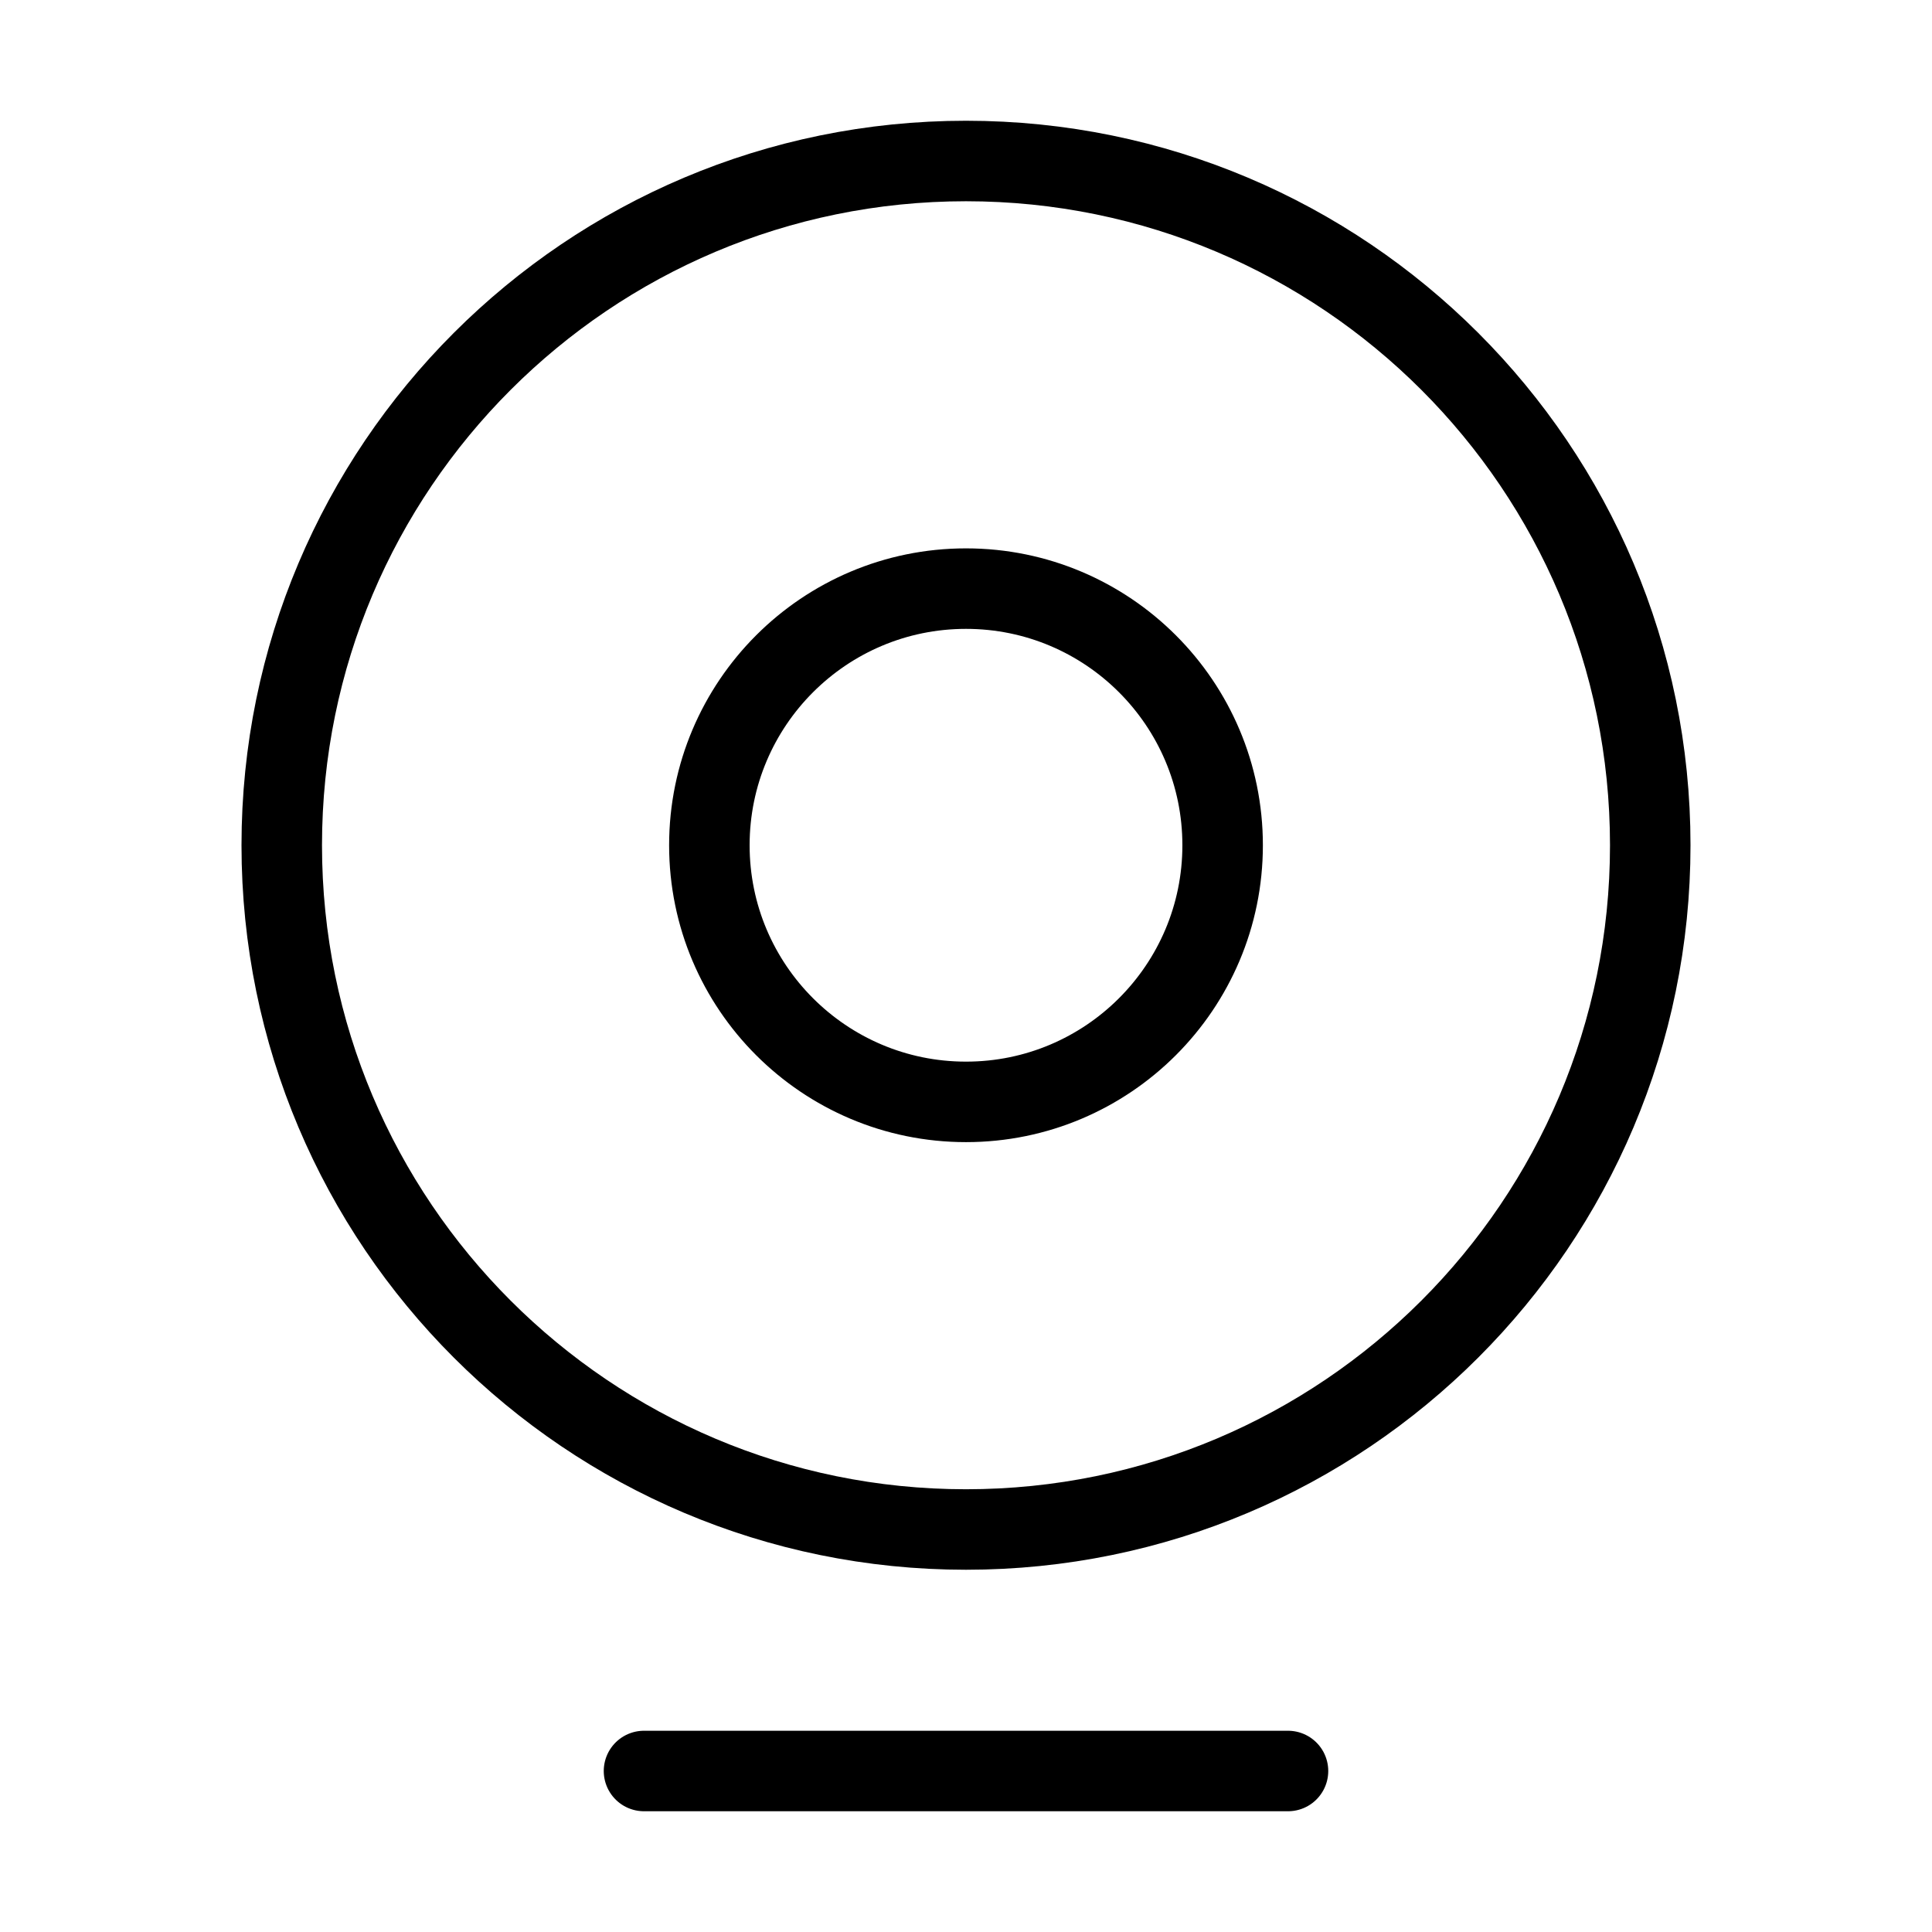 <svg width="24" height="24" viewBox="0 0 24 24" fill="none" xmlns="http://www.w3.org/2000/svg">
<path d="M8 22H16M20.5 10.5C20.5 15.194 16.694 19 12 19C7.306 19 3.5 15.194 3.5 10.5C3.5 5.806 7.306 2 12 2C16.694 2 20.5 5.806 20.5 10.5ZM15.188 10.5C15.188 12.26 13.76 13.688 12 13.688C10.24 13.688 8.812 12.26 8.812 10.5C8.812 8.74 10.24 7.312 12 7.312C13.76 7.312 15.188 8.74 15.188 10.5Z" stroke="black" stroke-linecap="round" stroke-linejoin="round"/>
</svg>
